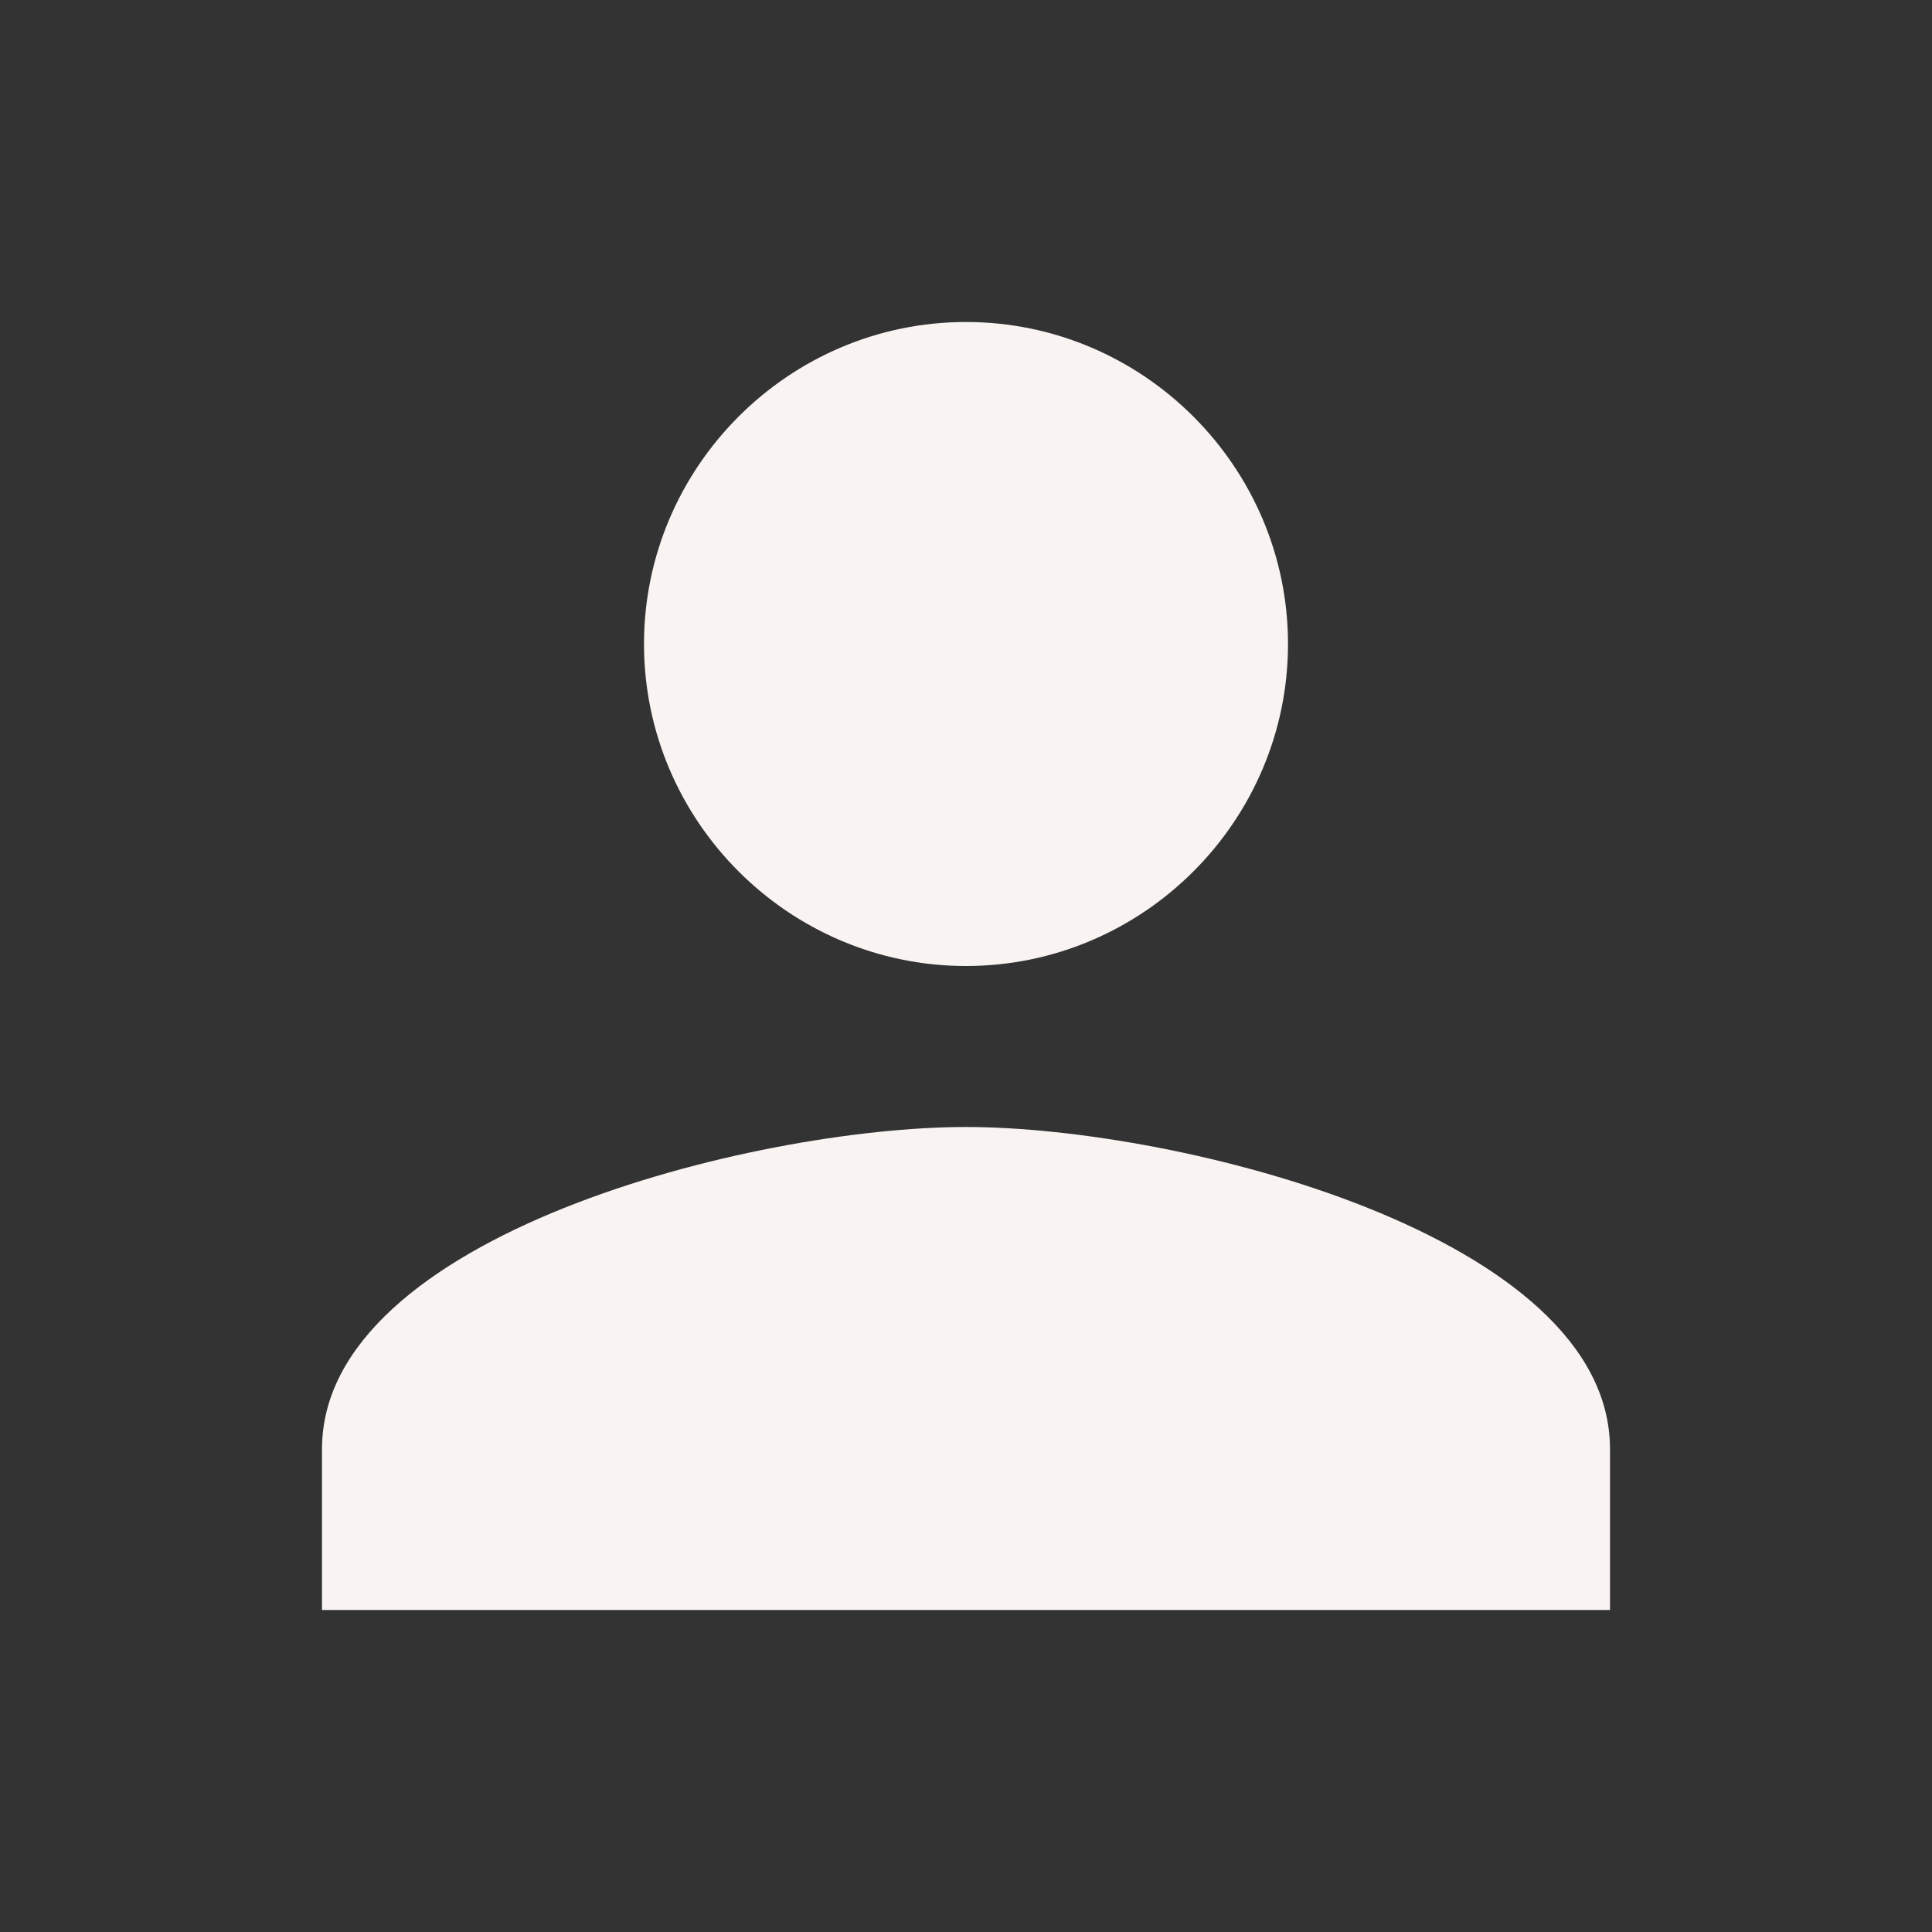 <?xml version="1.0" encoding="utf-8"?>
<!-- Generator: Adobe Illustrator 24.0.0, SVG Export Plug-In . SVG Version: 6.00 Build 0)  -->
<svg version="1.1" id="Layer_1" xmlns="http://www.w3.org/2000/svg" xmlns:xlink="http://www.w3.org/1999/xlink" x="0px" y="0px"
	 viewBox="0 0 48 48" style="enable-background:new 0 0 48 48;" xml:space="preserve">
<rect x="0" y="0" width="48" height="48" fill="#333333" stroke="none"/>
<style type="text/css">
	.st0{fill:#F9F4F2;}
	.st1{fill:none;}
</style>
<path class="st0" d="M24,8c-4.4,0-8,3.6-8,8c0,4.4,3.6,8,8,8s8-3.6,8-8C32,11.6,28.4,8,24,8z M24,28c-5.3,0-16,2.7-16,8v4h32v-4
	C40,30.7,29.3,28,24,28z"/>
<path class="st1" d="M0,0h48v48H0V0z"/>
</svg>

